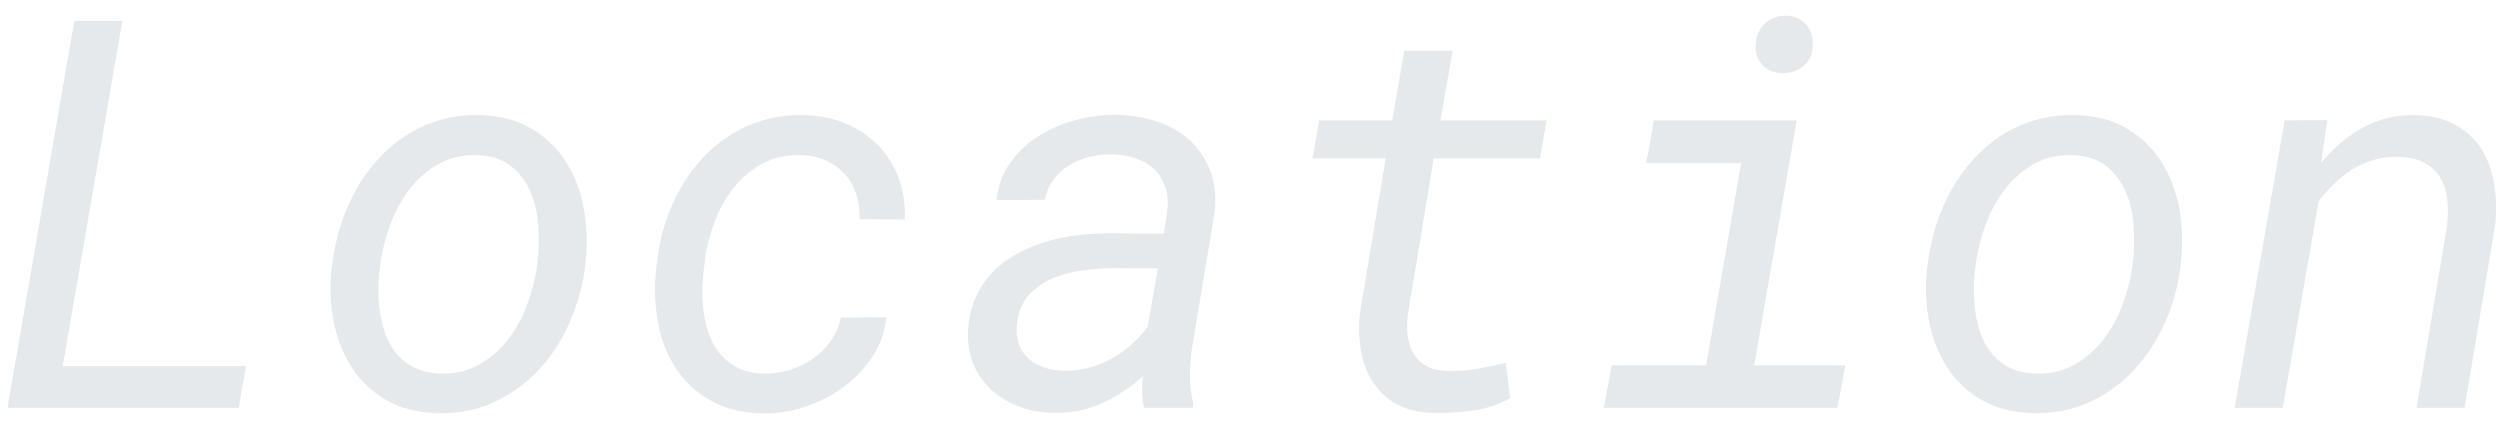 <svg width="147" height="25" viewBox="0 0 147 25" fill="none" xmlns="http://www.w3.org/2000/svg">
<path d="M3.688 21.528H14.467L14.038 23.98H0.441L4.367 1.236H7.195L3.688 21.528Z" fill="#DAE0E5" fill-opacity="0.7"/>
<path d="M19.542 15.483C19.632 14.722 19.802 13.976 20.032 13.242C20.271 12.507 20.571 11.814 20.931 11.163C21.3 10.512 21.73 9.914 22.219 9.368C22.719 8.821 23.268 8.352 23.878 7.961C24.487 7.571 25.146 7.269 25.876 7.055C26.595 6.841 27.374 6.745 28.203 6.766C29.392 6.797 30.401 7.06 31.24 7.555C32.079 8.05 32.759 8.696 33.268 9.493C33.778 10.289 34.127 11.195 34.317 12.21C34.507 13.226 34.547 14.265 34.437 15.326L34.407 15.686C34.257 16.821 33.958 17.915 33.488 18.966C33.028 20.018 32.429 20.943 31.69 21.74C30.951 22.535 30.071 23.168 29.072 23.637C28.063 24.106 26.954 24.324 25.726 24.293C24.547 24.262 23.538 24.004 22.709 23.52C21.87 23.035 21.19 22.397 20.681 21.607C20.171 20.815 19.822 19.919 19.622 18.919C19.422 17.92 19.382 16.889 19.492 15.826L19.542 15.483ZM22.319 15.826C22.269 16.264 22.249 16.717 22.249 17.186C22.259 17.655 22.299 18.113 22.379 18.56C22.459 19.008 22.579 19.435 22.739 19.841C22.909 20.247 23.128 20.604 23.418 20.911C23.698 21.219 24.037 21.466 24.437 21.654C24.837 21.841 25.306 21.945 25.846 21.966C26.715 21.997 27.474 21.825 28.143 21.45C28.813 21.075 29.382 20.586 29.852 19.982C30.331 19.378 30.701 18.698 30.98 17.944C31.27 17.188 31.46 16.436 31.58 15.686L31.61 15.342C31.68 14.687 31.7 13.999 31.65 13.281C31.6 12.562 31.45 11.898 31.19 11.288C30.93 10.68 30.551 10.175 30.051 9.774C29.552 9.373 28.892 9.157 28.083 9.125C27.204 9.094 26.435 9.269 25.776 9.649C25.106 10.029 24.537 10.525 24.067 11.14C23.598 11.755 23.228 12.445 22.948 13.21C22.669 13.976 22.469 14.733 22.369 15.483L22.319 15.826Z" fill="#DAE0E5" fill-opacity="0.7"/>
<path d="M44.907 21.966C45.416 21.976 45.926 21.906 46.425 21.755C46.925 21.604 47.374 21.385 47.784 21.099C48.203 20.812 48.553 20.463 48.843 20.052C49.132 19.641 49.332 19.18 49.452 18.67L52.119 18.655C52.029 19.518 51.75 20.302 51.28 21.005C50.811 21.708 50.231 22.307 49.542 22.802C48.853 23.296 48.093 23.676 47.264 23.942C46.435 24.207 45.606 24.33 44.787 24.309C43.598 24.278 42.589 24.022 41.76 23.543C40.921 23.064 40.251 22.437 39.742 21.661C39.233 20.885 38.883 19.997 38.693 18.997C38.513 17.998 38.463 16.967 38.573 15.905L38.653 15.233C38.743 14.473 38.913 13.734 39.152 13.015C39.382 12.296 39.692 11.619 40.062 10.985C40.431 10.349 40.861 9.769 41.36 9.243C41.85 8.716 42.409 8.266 43.019 7.891C43.628 7.516 44.297 7.23 45.017 7.033C45.736 6.835 46.505 6.746 47.314 6.767C48.183 6.788 48.993 6.954 49.732 7.267C50.471 7.578 51.1 8.003 51.63 8.539C52.149 9.076 52.559 9.716 52.839 10.461C53.118 11.206 53.238 12.02 53.198 12.906L50.541 12.89C50.561 12.369 50.501 11.885 50.351 11.438C50.211 10.99 49.992 10.597 49.692 10.258C49.392 9.92 49.032 9.651 48.603 9.453C48.183 9.256 47.694 9.146 47.154 9.125C46.295 9.094 45.526 9.253 44.867 9.602C44.207 9.951 43.648 10.417 43.178 11C42.709 11.583 42.329 12.244 42.039 12.984C41.76 13.723 41.56 14.473 41.46 15.233L41.38 15.889C41.33 16.337 41.3 16.795 41.3 17.264C41.3 17.733 41.34 18.188 41.42 18.631C41.5 19.073 41.62 19.495 41.79 19.896C41.95 20.297 42.179 20.646 42.459 20.943C42.739 21.24 43.079 21.482 43.478 21.669C43.878 21.857 44.357 21.956 44.907 21.966Z" fill="#DAE0E5" fill-opacity="0.7"/>
<path d="M67.273 23.981C67.194 23.668 67.154 23.361 67.154 23.059C67.154 22.758 67.164 22.45 67.194 22.138C66.454 22.794 65.655 23.319 64.786 23.715C63.917 24.111 62.978 24.298 61.969 24.278C61.26 24.267 60.59 24.147 59.961 23.918C59.332 23.689 58.782 23.366 58.323 22.95C57.863 22.534 57.503 22.029 57.244 21.435C56.994 20.841 56.884 20.169 56.924 19.419C56.964 18.691 57.114 18.045 57.373 17.483C57.623 16.92 57.953 16.428 58.362 16.006C58.772 15.584 59.242 15.227 59.771 14.937C60.301 14.645 60.86 14.408 61.459 14.226C62.059 14.044 62.678 13.913 63.318 13.835C63.957 13.757 64.586 13.718 65.216 13.718L68.432 13.734L68.632 12.39C68.692 11.859 68.662 11.39 68.512 10.985C68.372 10.578 68.163 10.235 67.873 9.953C67.573 9.672 67.224 9.459 66.794 9.313C66.374 9.167 65.915 9.089 65.405 9.078C64.956 9.068 64.516 9.115 64.087 9.219C63.647 9.323 63.258 9.485 62.898 9.703C62.538 9.922 62.229 10.201 61.969 10.539C61.709 10.878 61.529 11.281 61.419 11.749L58.592 11.765C58.692 10.912 58.962 10.17 59.422 9.539C59.881 8.909 60.45 8.386 61.12 7.969C61.789 7.552 62.528 7.244 63.328 7.04C64.127 6.837 64.916 6.741 65.685 6.751C66.534 6.772 67.334 6.908 68.073 7.158C68.812 7.408 69.441 7.774 69.971 8.258C70.49 8.743 70.89 9.334 71.16 10.032C71.429 10.729 71.519 11.531 71.429 12.437L70.121 20.294C70.021 20.867 69.971 21.44 69.971 22.013C69.961 22.586 70.031 23.154 70.161 23.715L70.131 23.981H67.273ZM62.518 21.794C63.517 21.815 64.446 21.588 65.306 21.115C66.175 20.641 66.894 20.008 67.483 19.216L68.083 15.78L65.665 15.764C65.096 15.764 64.486 15.8 63.837 15.873C63.188 15.946 62.568 16.097 61.999 16.326C61.429 16.556 60.94 16.884 60.53 17.311C60.131 17.738 59.881 18.3 59.801 18.997C59.751 19.445 59.781 19.841 59.891 20.185C60.011 20.529 60.191 20.818 60.441 21.052C60.69 21.286 60.99 21.466 61.34 21.591C61.699 21.716 62.089 21.784 62.518 21.794Z" fill="#DAE0E5" fill-opacity="0.7"/>
<path d="M85.415 2.986L84.696 7.078H90.94L90.55 9.313H84.307L82.778 18.513C82.728 18.971 82.728 19.398 82.778 19.794C82.838 20.19 82.958 20.534 83.138 20.825C83.308 21.117 83.567 21.351 83.897 21.529C84.217 21.706 84.636 21.798 85.136 21.809C85.705 21.83 86.275 21.788 86.844 21.684C87.413 21.581 87.973 21.465 88.532 21.341L88.802 23.418C88.143 23.783 87.413 24.022 86.614 24.137C85.815 24.252 85.046 24.298 84.307 24.278C83.468 24.267 82.748 24.103 82.169 23.785C81.579 23.468 81.12 23.046 80.76 22.52C80.41 21.994 80.171 21.385 80.031 20.693C79.911 20 79.881 19.268 79.951 18.497L81.479 9.313H77.174L77.563 7.078H81.859L82.568 2.986H85.415Z" fill="#DAE0E5" fill-opacity="0.7"/>
<path d="M97.244 7.078H105.645L103.148 21.481H108.502L108.043 23.98H94.307L94.766 21.481H100.32L102.378 9.593H96.804L97.244 7.078ZM103.228 2.689C103.238 2.189 103.397 1.775 103.707 1.447C104.017 1.119 104.426 0.944 104.926 0.924C105.176 0.914 105.405 0.949 105.605 1.033C105.805 1.116 105.985 1.23 106.135 1.376C106.284 1.522 106.404 1.699 106.474 1.908C106.554 2.116 106.594 2.345 106.594 2.595C106.594 3.095 106.444 3.499 106.125 3.806C105.815 4.113 105.405 4.277 104.906 4.298C104.416 4.319 104.017 4.181 103.697 3.884C103.387 3.587 103.228 3.189 103.228 2.689Z" fill="#DAE0E5" fill-opacity="0.7"/>
<path d="M113.357 15.483C113.447 14.722 113.617 13.976 113.847 13.242C114.076 12.507 114.376 11.814 114.746 11.163C115.105 10.512 115.535 9.914 116.034 9.368C116.524 8.821 117.073 8.352 117.683 7.961C118.292 7.571 118.961 7.269 119.681 7.055C120.41 6.841 121.189 6.745 122.018 6.766C123.207 6.797 124.216 7.06 125.055 7.555C125.894 8.05 126.564 8.696 127.073 9.493C127.583 10.289 127.932 11.195 128.132 12.21C128.322 13.226 128.362 14.265 128.242 15.326L128.212 15.686C128.072 16.821 127.762 17.915 127.303 18.966C126.833 20.018 126.234 20.943 125.495 21.74C124.756 22.535 123.886 23.168 122.887 23.637C121.878 24.106 120.76 24.324 119.531 24.293C118.362 24.262 117.353 24.004 116.514 23.52C115.675 23.035 115.005 22.397 114.496 21.607C113.986 20.815 113.627 19.919 113.437 18.919C113.237 17.92 113.197 16.889 113.307 15.826L113.357 15.483ZM116.134 15.826C116.084 16.264 116.054 16.717 116.064 17.186C116.064 17.655 116.114 18.113 116.184 18.56C116.264 19.008 116.384 19.435 116.554 19.841C116.724 20.247 116.943 20.604 117.223 20.911C117.503 21.219 117.842 21.466 118.242 21.654C118.652 21.841 119.121 21.945 119.661 21.966C120.52 21.997 121.289 21.825 121.958 21.45C122.618 21.075 123.187 20.586 123.667 19.982C124.136 19.378 124.516 18.698 124.795 17.944C125.075 17.188 125.275 16.436 125.385 15.686L125.425 15.342C125.495 14.687 125.505 13.999 125.455 13.281C125.415 12.562 125.255 11.898 124.995 11.288C124.736 10.68 124.356 10.175 123.856 9.774C123.357 9.373 122.708 9.157 121.888 9.125C121.019 9.094 120.25 9.269 119.581 9.649C118.921 10.029 118.352 10.525 117.882 11.14C117.413 11.755 117.033 12.445 116.754 13.21C116.474 13.976 116.284 14.733 116.184 15.483L116.134 15.826Z" fill="#DAE0E5" fill-opacity="0.7"/>
<path d="M136.843 7.064L136.484 9.578C136.833 9.162 137.203 8.776 137.613 8.422C138.012 8.068 138.452 7.766 138.911 7.517C139.361 7.267 139.85 7.077 140.36 6.947C140.869 6.816 141.409 6.757 141.968 6.767C142.917 6.788 143.706 6.975 144.356 7.329C144.995 7.683 145.515 8.154 145.894 8.743C146.274 9.331 146.524 10.016 146.653 10.797C146.783 11.578 146.803 12.395 146.713 13.249L144.915 23.981H142.088L143.886 13.296C143.946 12.723 143.946 12.192 143.896 11.702C143.836 11.214 143.696 10.787 143.467 10.422C143.247 10.058 142.937 9.769 142.528 9.555C142.118 9.341 141.609 9.229 140.979 9.219C140.49 9.209 140.03 9.269 139.591 9.399C139.141 9.529 138.731 9.711 138.342 9.946C137.962 10.18 137.603 10.461 137.263 10.789C136.923 11.118 136.614 11.469 136.334 11.843L134.226 23.981H131.399L134.336 7.079L136.843 7.064Z" fill="#DAE0E5" fill-opacity="0.7"/>
</svg>
